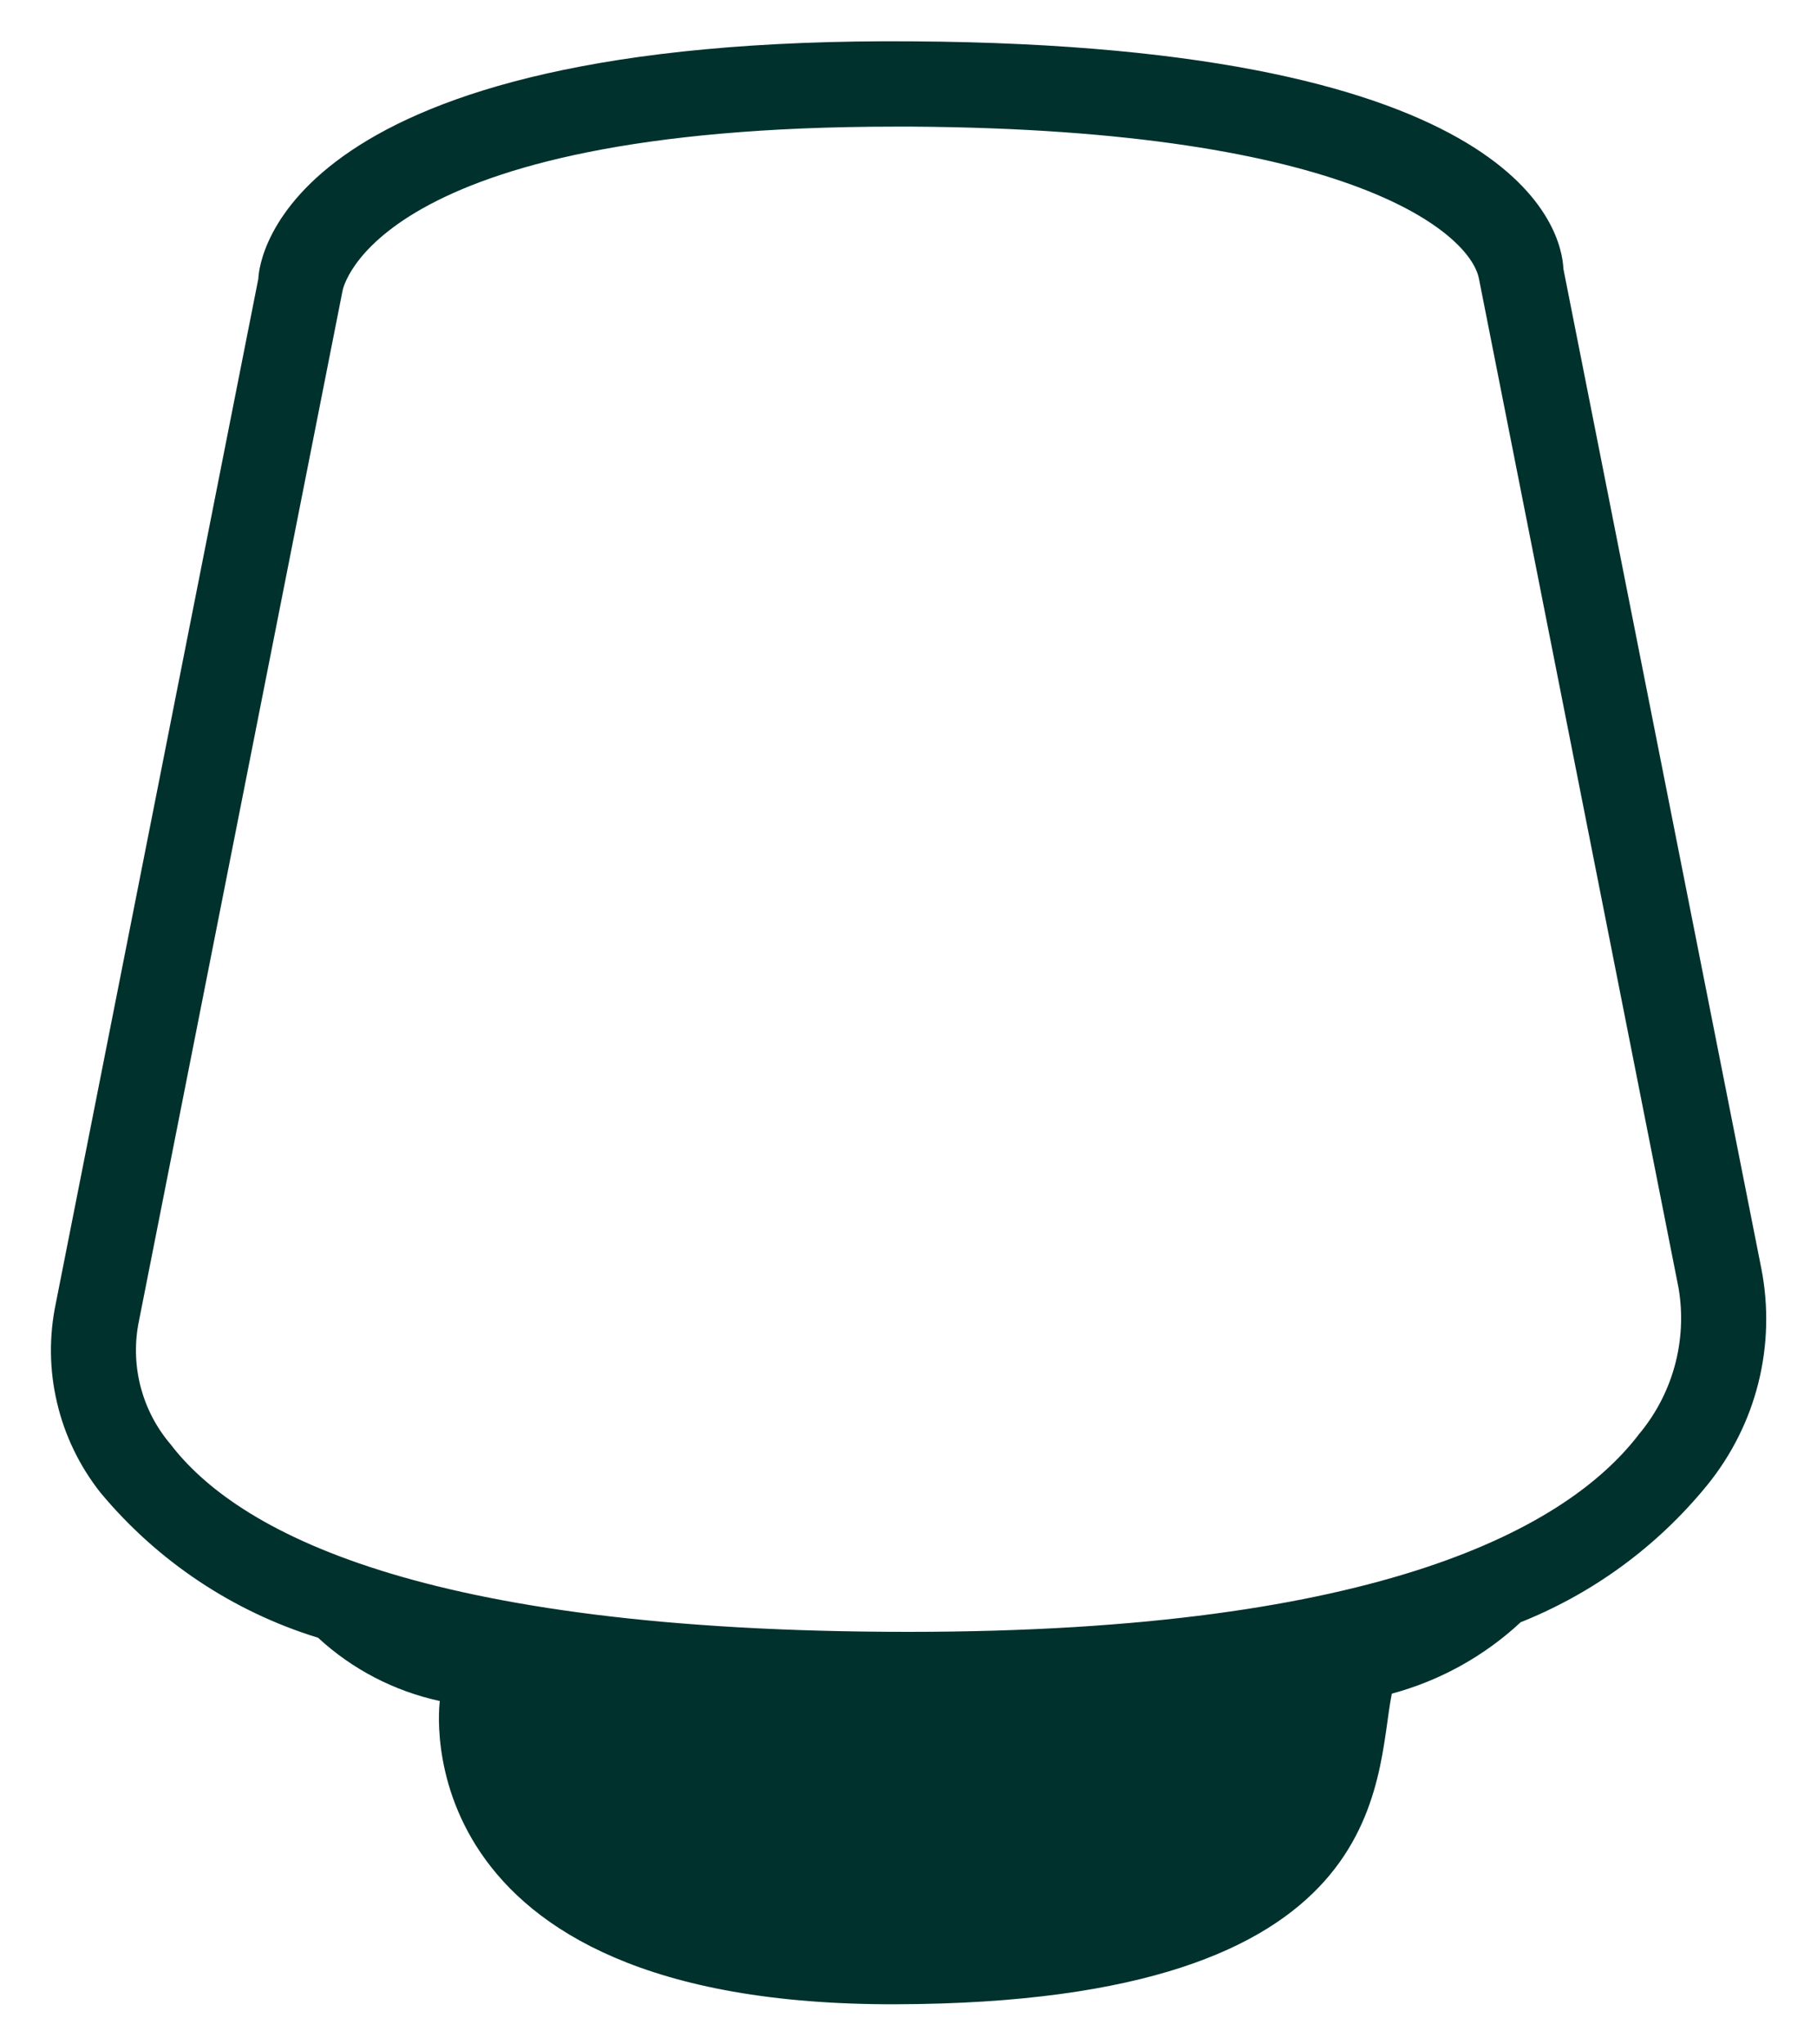 <svg width="16" height="18" viewBox="0 0 16 18" fill="none" xmlns="http://www.w3.org/2000/svg">
<path d="M15.51 11.17L13.767 2.368C13.752 2.039 13.409 0.399 8.037 0.364C2.523 0.321 2.281 2.28 2.275 2.453L0.492 11.473C0.431 11.763 0.434 12.062 0.502 12.349C0.569 12.637 0.699 12.906 0.882 13.139C1.383 13.743 2.05 14.189 2.801 14.42C3.102 14.698 3.472 14.89 3.873 14.977C3.873 14.977 3.5 17.66 7.891 17.647C12.282 17.634 12.102 15.682 12.256 14.912C12.68 14.798 13.07 14.582 13.392 14.282L13.361 14.295C14.015 14.04 14.592 13.619 15.035 13.074C15.248 12.811 15.402 12.504 15.484 12.175C15.566 11.846 15.575 11.503 15.51 11.17ZM14.423 12.64C13.811 13.429 12.2 14.368 8 14.368C3.669 14.368 2.075 13.469 1.5 12.714C1.378 12.571 1.29 12.402 1.241 12.221C1.192 12.039 1.184 11.849 1.217 11.664L3.016 2.562C3.018 2.547 3.282 1.115 7.882 1.115H8.032C11.934 1.14 12.955 2.069 13.024 2.458L14.781 11.341C14.82 11.57 14.808 11.806 14.746 12.03C14.684 12.255 14.573 12.463 14.422 12.64" fill="#00312D"/>
</svg>

